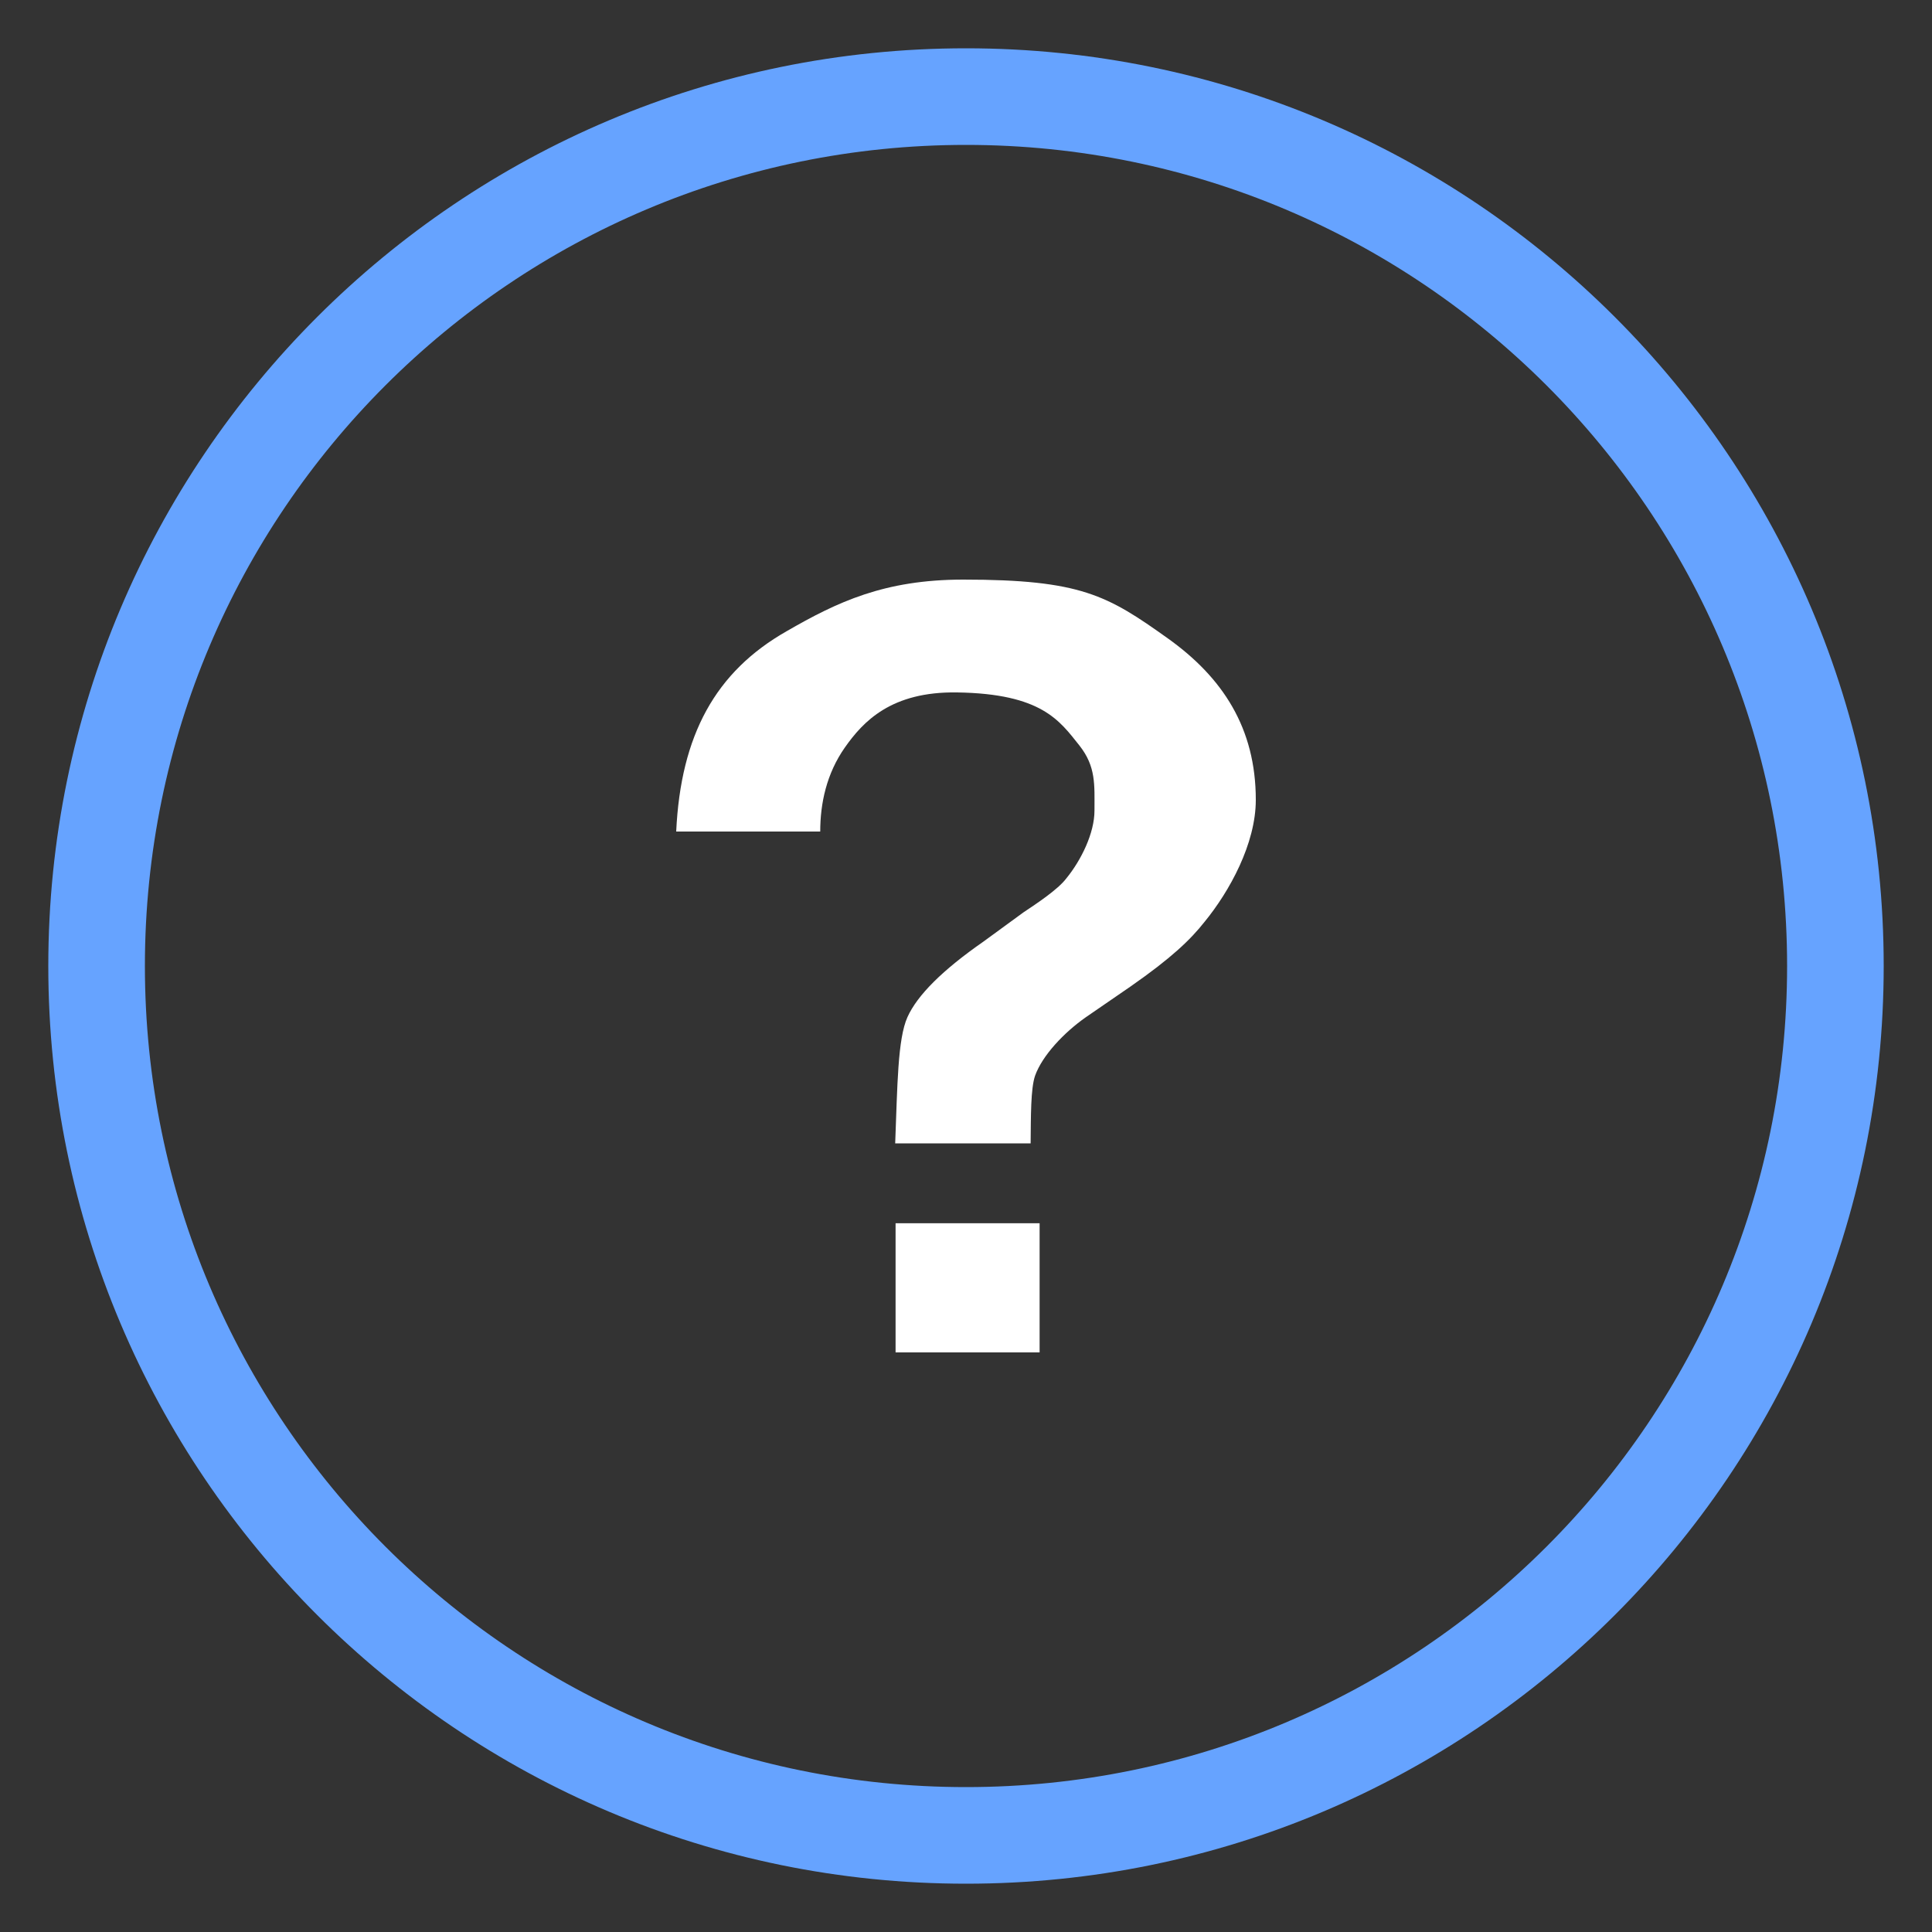 <?xml version="1.0" encoding="UTF-8"?>
<svg width="20px" height="20px" viewBox="0 0 20 20" version="1.1" xmlns="http://www.w3.org/2000/svg" xmlns:xlink="http://www.w3.org/1999/xlink">
    <rect x="0" y="0" width="20" height="20" fill="#333333" stroke="none"/>
    <!-- Generator: Sketch 51.2 (57519) - http://www.bohemiancoding.com/sketch -->
    <title>:: icon (help)</title>
    <desc>Created with Sketch.</desc>
    <defs></defs>
    <g id="Collective-Page" stroke="none" stroke-width="1" fill="none" fill-rule="evenodd">
        <g id="collective-page-—-default" transform="translate(-1532, -806)" fill-rule="nonzero">
            <g id="SUMMARY" transform="translate(376, 688)">
                <g id="::-stats" transform="translate(992, 0)">
                    <g id="::-avg-monthly-burn-rate" transform="translate(0, 101)">
                        <g id="::-icon-(help)" transform="translate(165, 18)">
                            <path d="M9,18.5 C3.753,18.5 -0.5,14.247 -0.5,9 C-0.5,3.753 3.753,-0.5 9,-0.5 C14.247,-0.5 18.5,3.753 18.5,9 C18.5,14.247 14.247,18.5 9,18.5 Z M9,17.5 C13.694,17.5 17.5,13.694 17.5,9 C17.5,4.306 13.694,0.5 9,0.5 C4.306,0.5 0.5,4.306 0.5,9 C0.5,13.694 4.306,17.5 9,17.5 Z" id="base" fill="#66A3FF"></path>
                            <path d="M8.271,11.663 L9.762,11.663 L9.762,13 L8.271,13 L8.271,11.663 Z M7.142,5.535 C7.667,5.232 8.154,5 8.971,5 C10.189,5 10.465,5.163 11.09,5.609 C11.656,6.013 12,6.536 12,7.28 C12,7.736 11.726,8.229 11.471,8.541 C11.322,8.73 11.125,8.918 10.702,9.213 L10.241,9.53 C10.015,9.688 9.79,9.926 9.715,10.136 C9.669,10.27 9.672,10.556 9.669,10.836 L8.267,10.836 C8.29,10.243 8.292,9.755 8.394,9.529 C8.496,9.302 8.758,9.041 9.181,8.747 L9.593,8.446 C9.734,8.352 9.951,8.208 10.037,8.095 C10.194,7.903 10.33,7.623 10.33,7.391 C10.33,7.124 10.347,6.936 10.173,6.716 C9.969,6.461 9.784,6.181 8.908,6.168 C8.226,6.157 7.935,6.469 7.746,6.738 C7.556,7.009 7.491,7.316 7.491,7.608 L6,7.608 C6.047,6.608 6.408,5.953 7.142,5.535 Z" id="question-mark" fill="#FFFFFF"></path>
                        </g>
                    </g>
                </g>
            </g>
        </g>
    </g>
</svg>